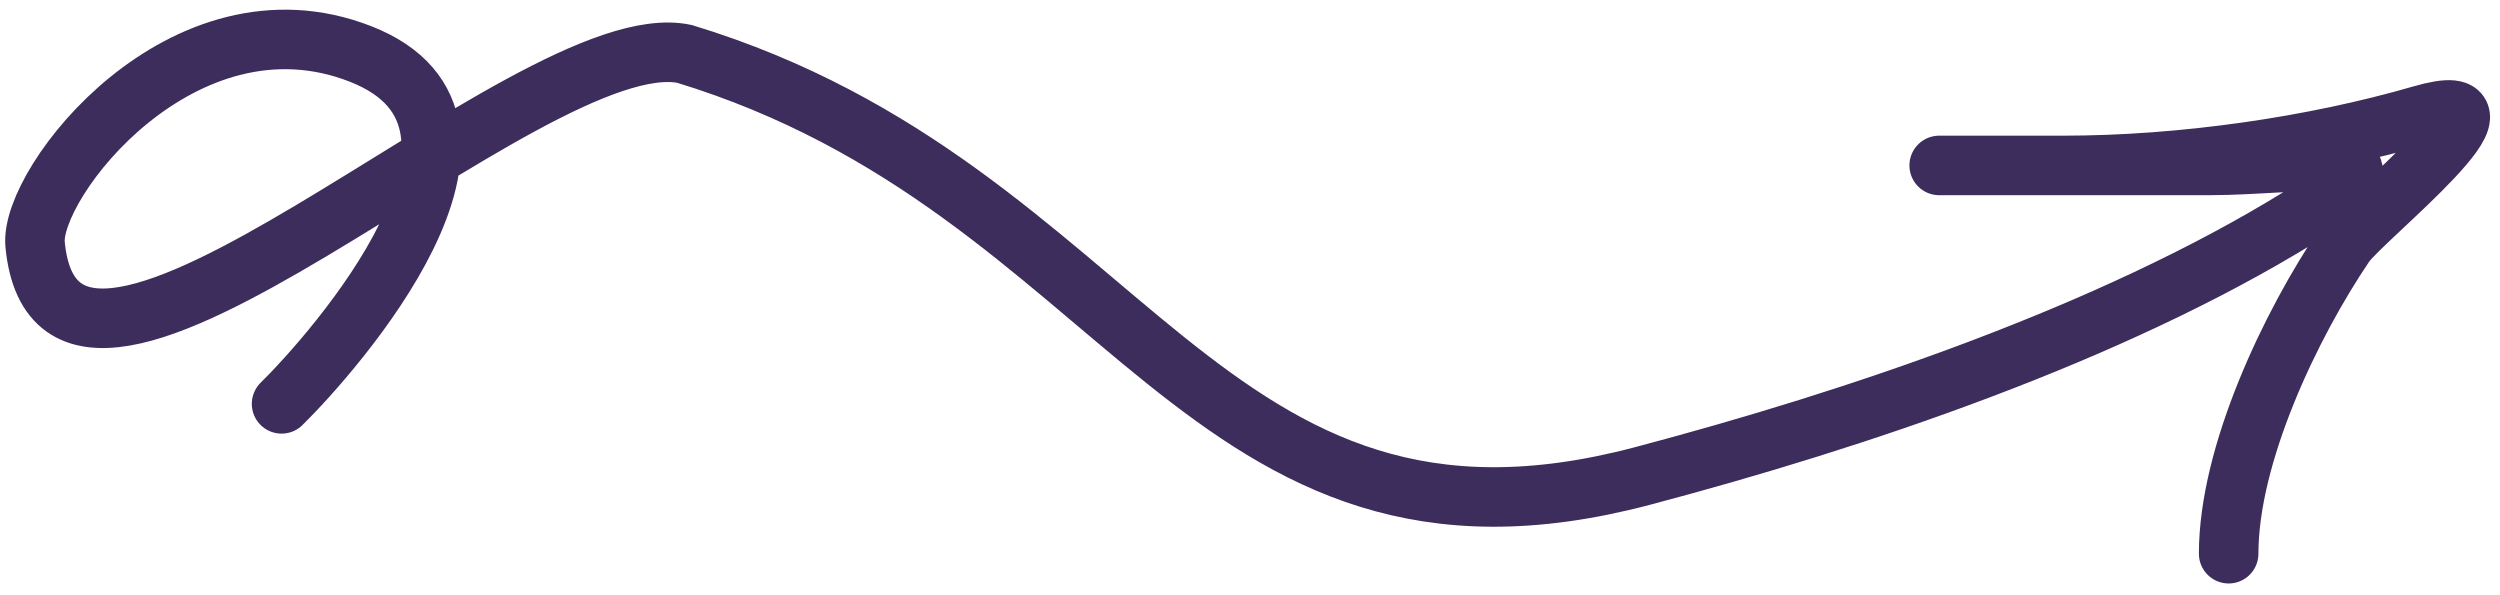 <svg width="126" height="30" viewBox="0 0 126 30" fill="none" xmlns="http://www.w3.org/2000/svg">
<path d="M14.191 20.355C16.754 17.835 27.103 6.206 18.166 2.717C9.228 -0.772 1.467 9.217 1.769 12.324C3 25 26.629 1.063 34.5 2.717C56.918 9.544 60.515 29.872 82.764 23.994C93.556 21.142 106.327 16.844 115.895 10.947C122.246 7.033 116.046 8.338 111.325 8.338C104.61 8.338 89.103 8.338 103.97 8.338C110.011 8.338 116.615 7.373 122.035 5.801C127.83 4.121 119.049 11.041 118.179 12.324C115.439 16.37 112.324 22.912 112.324 27.907" stroke="#3D2D5C" stroke-width="3" stroke-linecap="round"/>
</svg>
